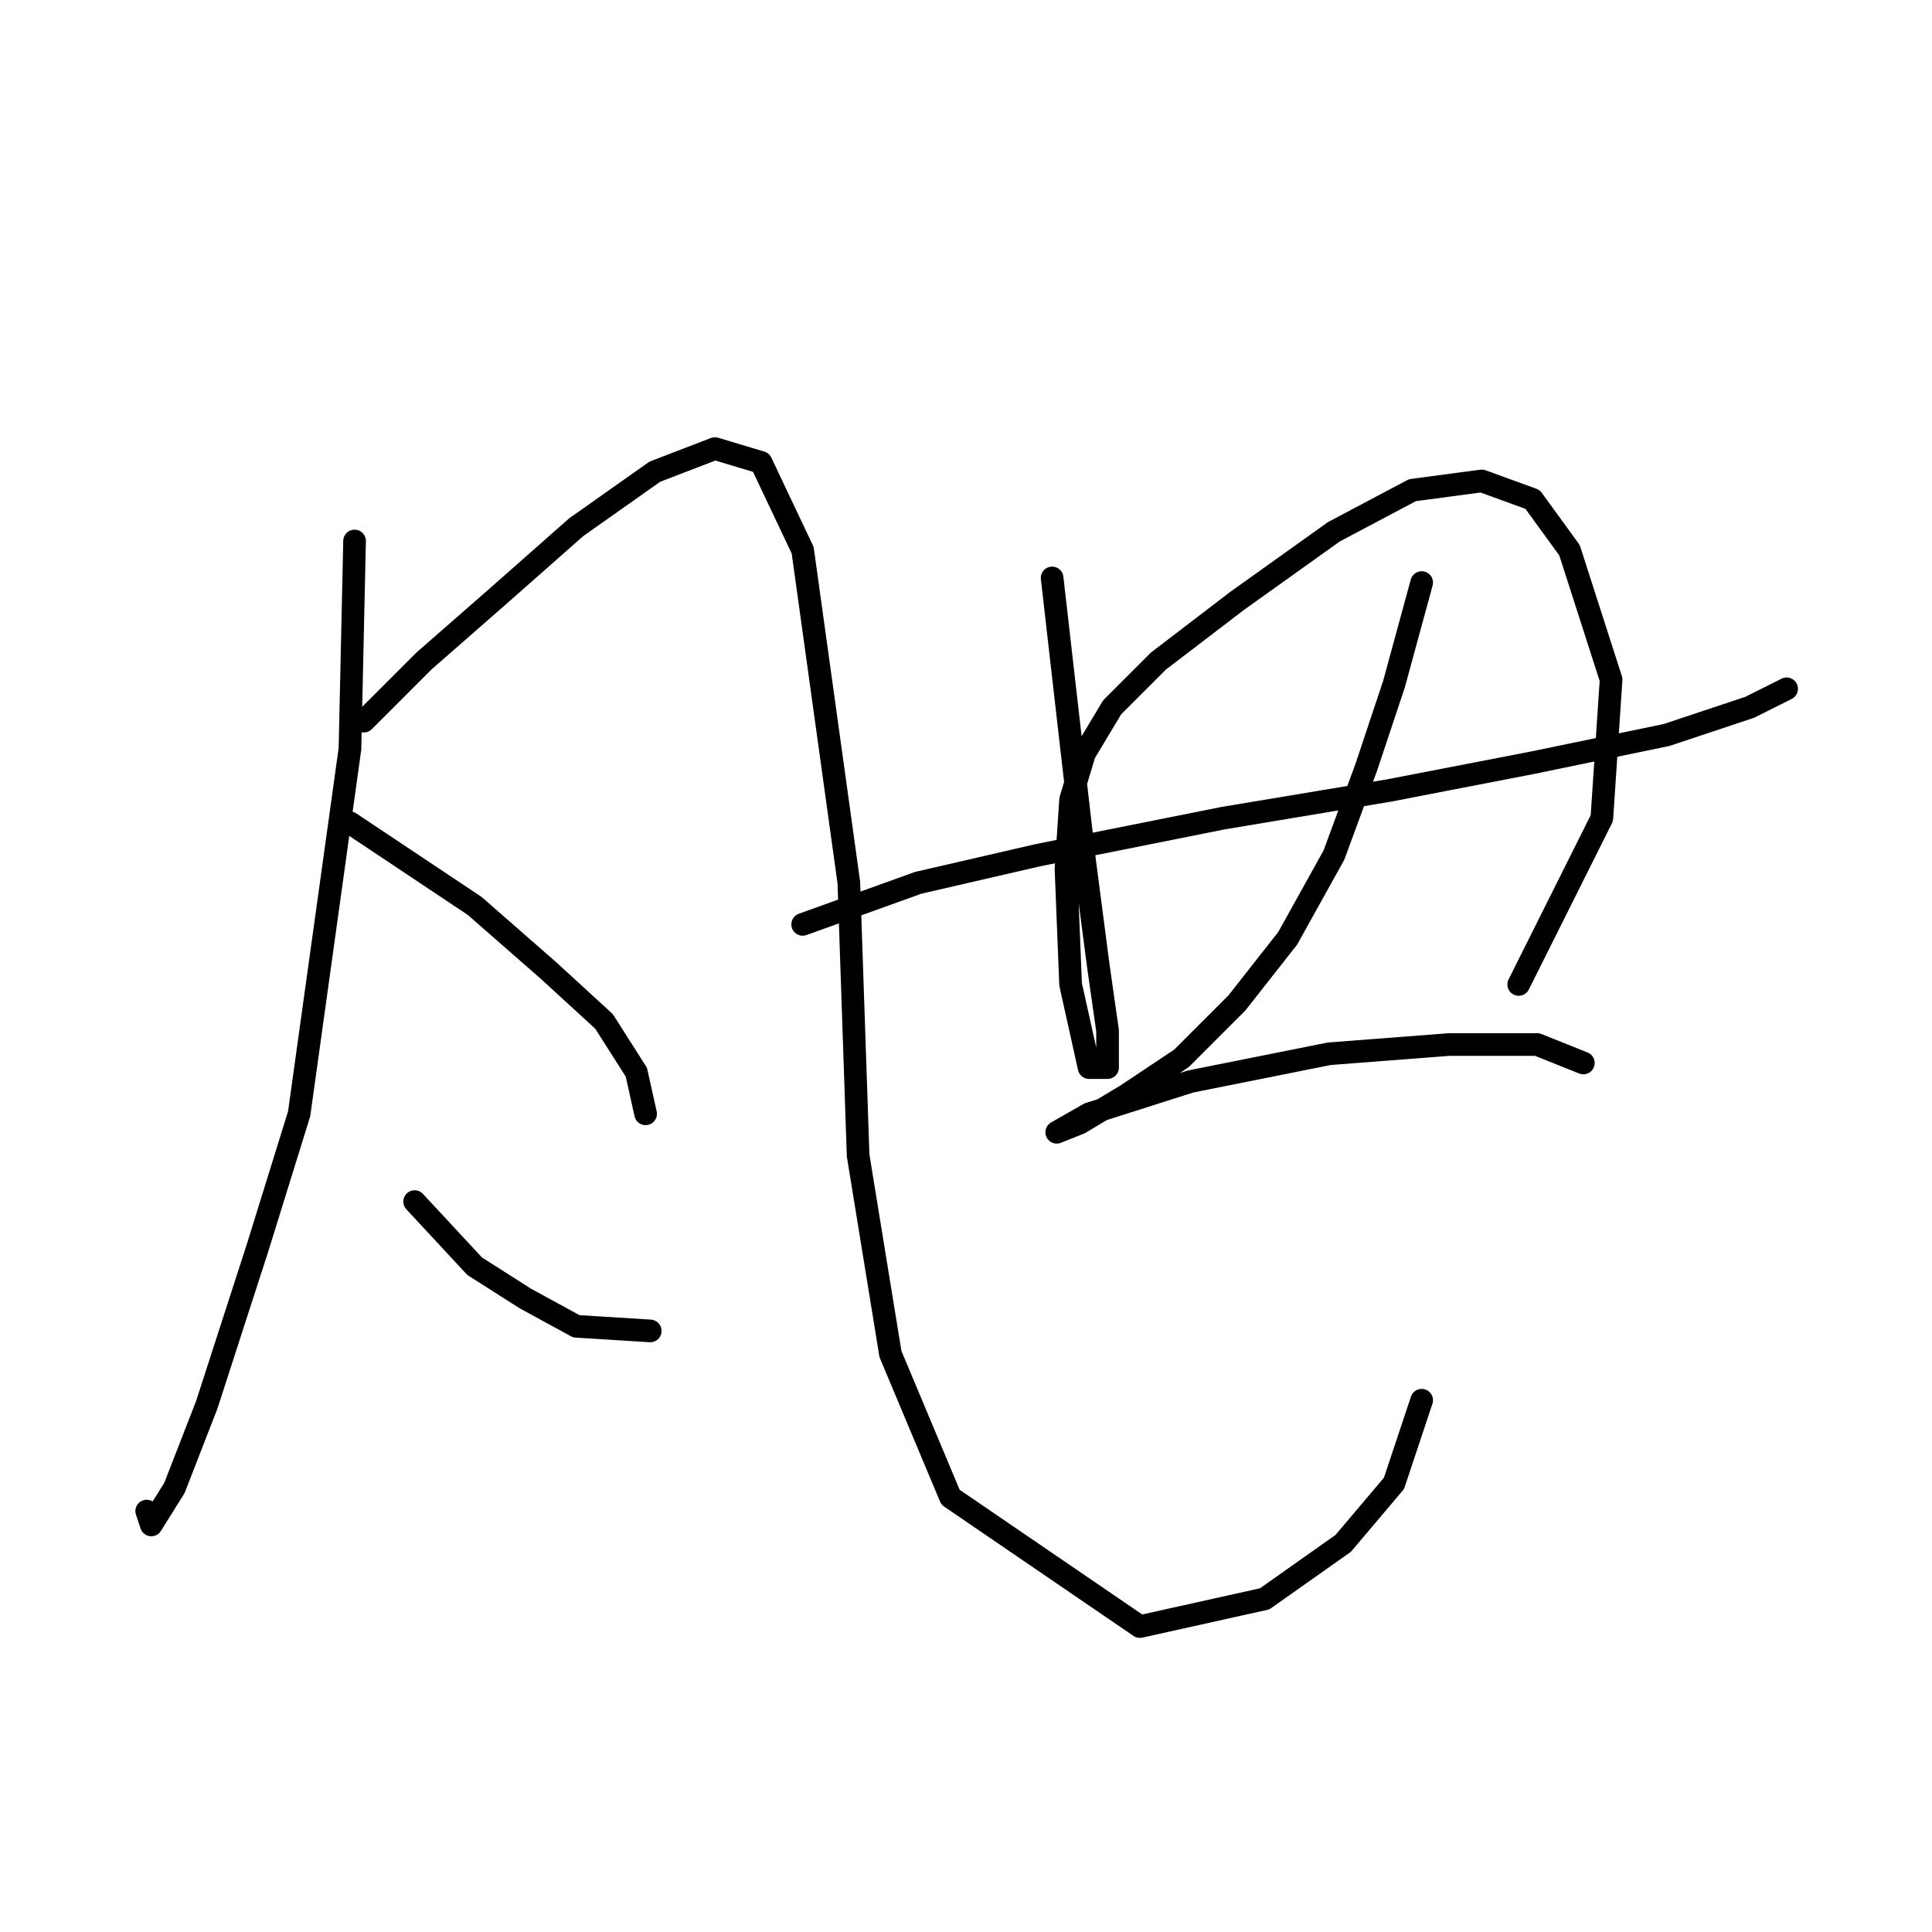 <?xml version="1.0" standalone="no"?>
    <svg width="256" height="256" xmlns="http://www.w3.org/2000/svg" version="1.1">
    <polyline stroke="black" stroke-width="3" stroke-linecap="round" fill="transparent" stroke-linejoin="round" points="46.983 71.683 46.371 99.228 39.638 147.585 34.129 165.336 27.396 186.148 23.111 197.166 20.05 202.063 19.438 200.227 19.438 200.227 " />
        <polyline stroke="black" stroke-width="3" stroke-linecap="round" fill="transparent" stroke-linejoin="round" points="48.207 95.555 56.165 87.598 65.959 79.028 76.365 69.847 86.771 62.501 94.728 59.441 100.849 61.277 106.358 72.907 112.479 116.979 113.704 153.094 117.988 179.415 125.946 198.39 151.042 215.53 167.57 211.857 177.975 204.512 184.709 196.554 188.381 185.536 188.381 185.536 " />
        <polyline stroke="black" stroke-width="3" stroke-linecap="round" fill="transparent" stroke-linejoin="round" points="46.371 109.022 62.898 120.04 72.692 128.61 80.037 135.343 84.322 142.076 85.546 147.585 85.546 147.585 " />
        <polyline stroke="black" stroke-width="3" stroke-linecap="round" fill="transparent" stroke-linejoin="round" points="54.941 159.215 62.898 167.785 69.631 172.07 76.365 175.742 86.159 176.354 86.159 176.354 " />
        <polyline stroke="black" stroke-width="3" stroke-linecap="round" fill="transparent" stroke-linejoin="round" points="139.412 76.58 141.861 98.004 143.697 113.919 145.534 127.997 146.758 136.567 146.758 141.464 144.309 141.464 141.861 130.446 141.249 115.143 141.861 105.961 143.697 99.84 147.37 93.719 153.491 87.598 163.897 79.64 176.751 70.459 187.157 64.95 196.339 63.726 203.072 66.174 207.969 72.907 213.478 90.046 212.254 108.41 201.236 130.446 201.236 130.446 " />
        <polyline stroke="black" stroke-width="3" stroke-linecap="round" fill="transparent" stroke-linejoin="round" points="106.358 122.488 121.661 116.979 137.576 113.307 162.061 108.41 184.097 104.737 203.072 101.064 220.823 97.392 231.841 93.719 236.738 91.271 236.738 91.271 " />
        <polyline stroke="black" stroke-width="3" stroke-linecap="round" fill="transparent" stroke-linejoin="round" points="188.381 77.192 184.709 90.658 181.036 101.677 176.751 113.307 170.63 124.325 163.897 132.894 156.552 140.24 149.206 145.137 143.085 148.809 140.024 150.033 140.024 150.033 144.309 147.585 157.776 143.3 176.139 139.628 192.054 138.403 203.684 138.403 209.805 140.852 209.805 140.852 " />
        </svg>